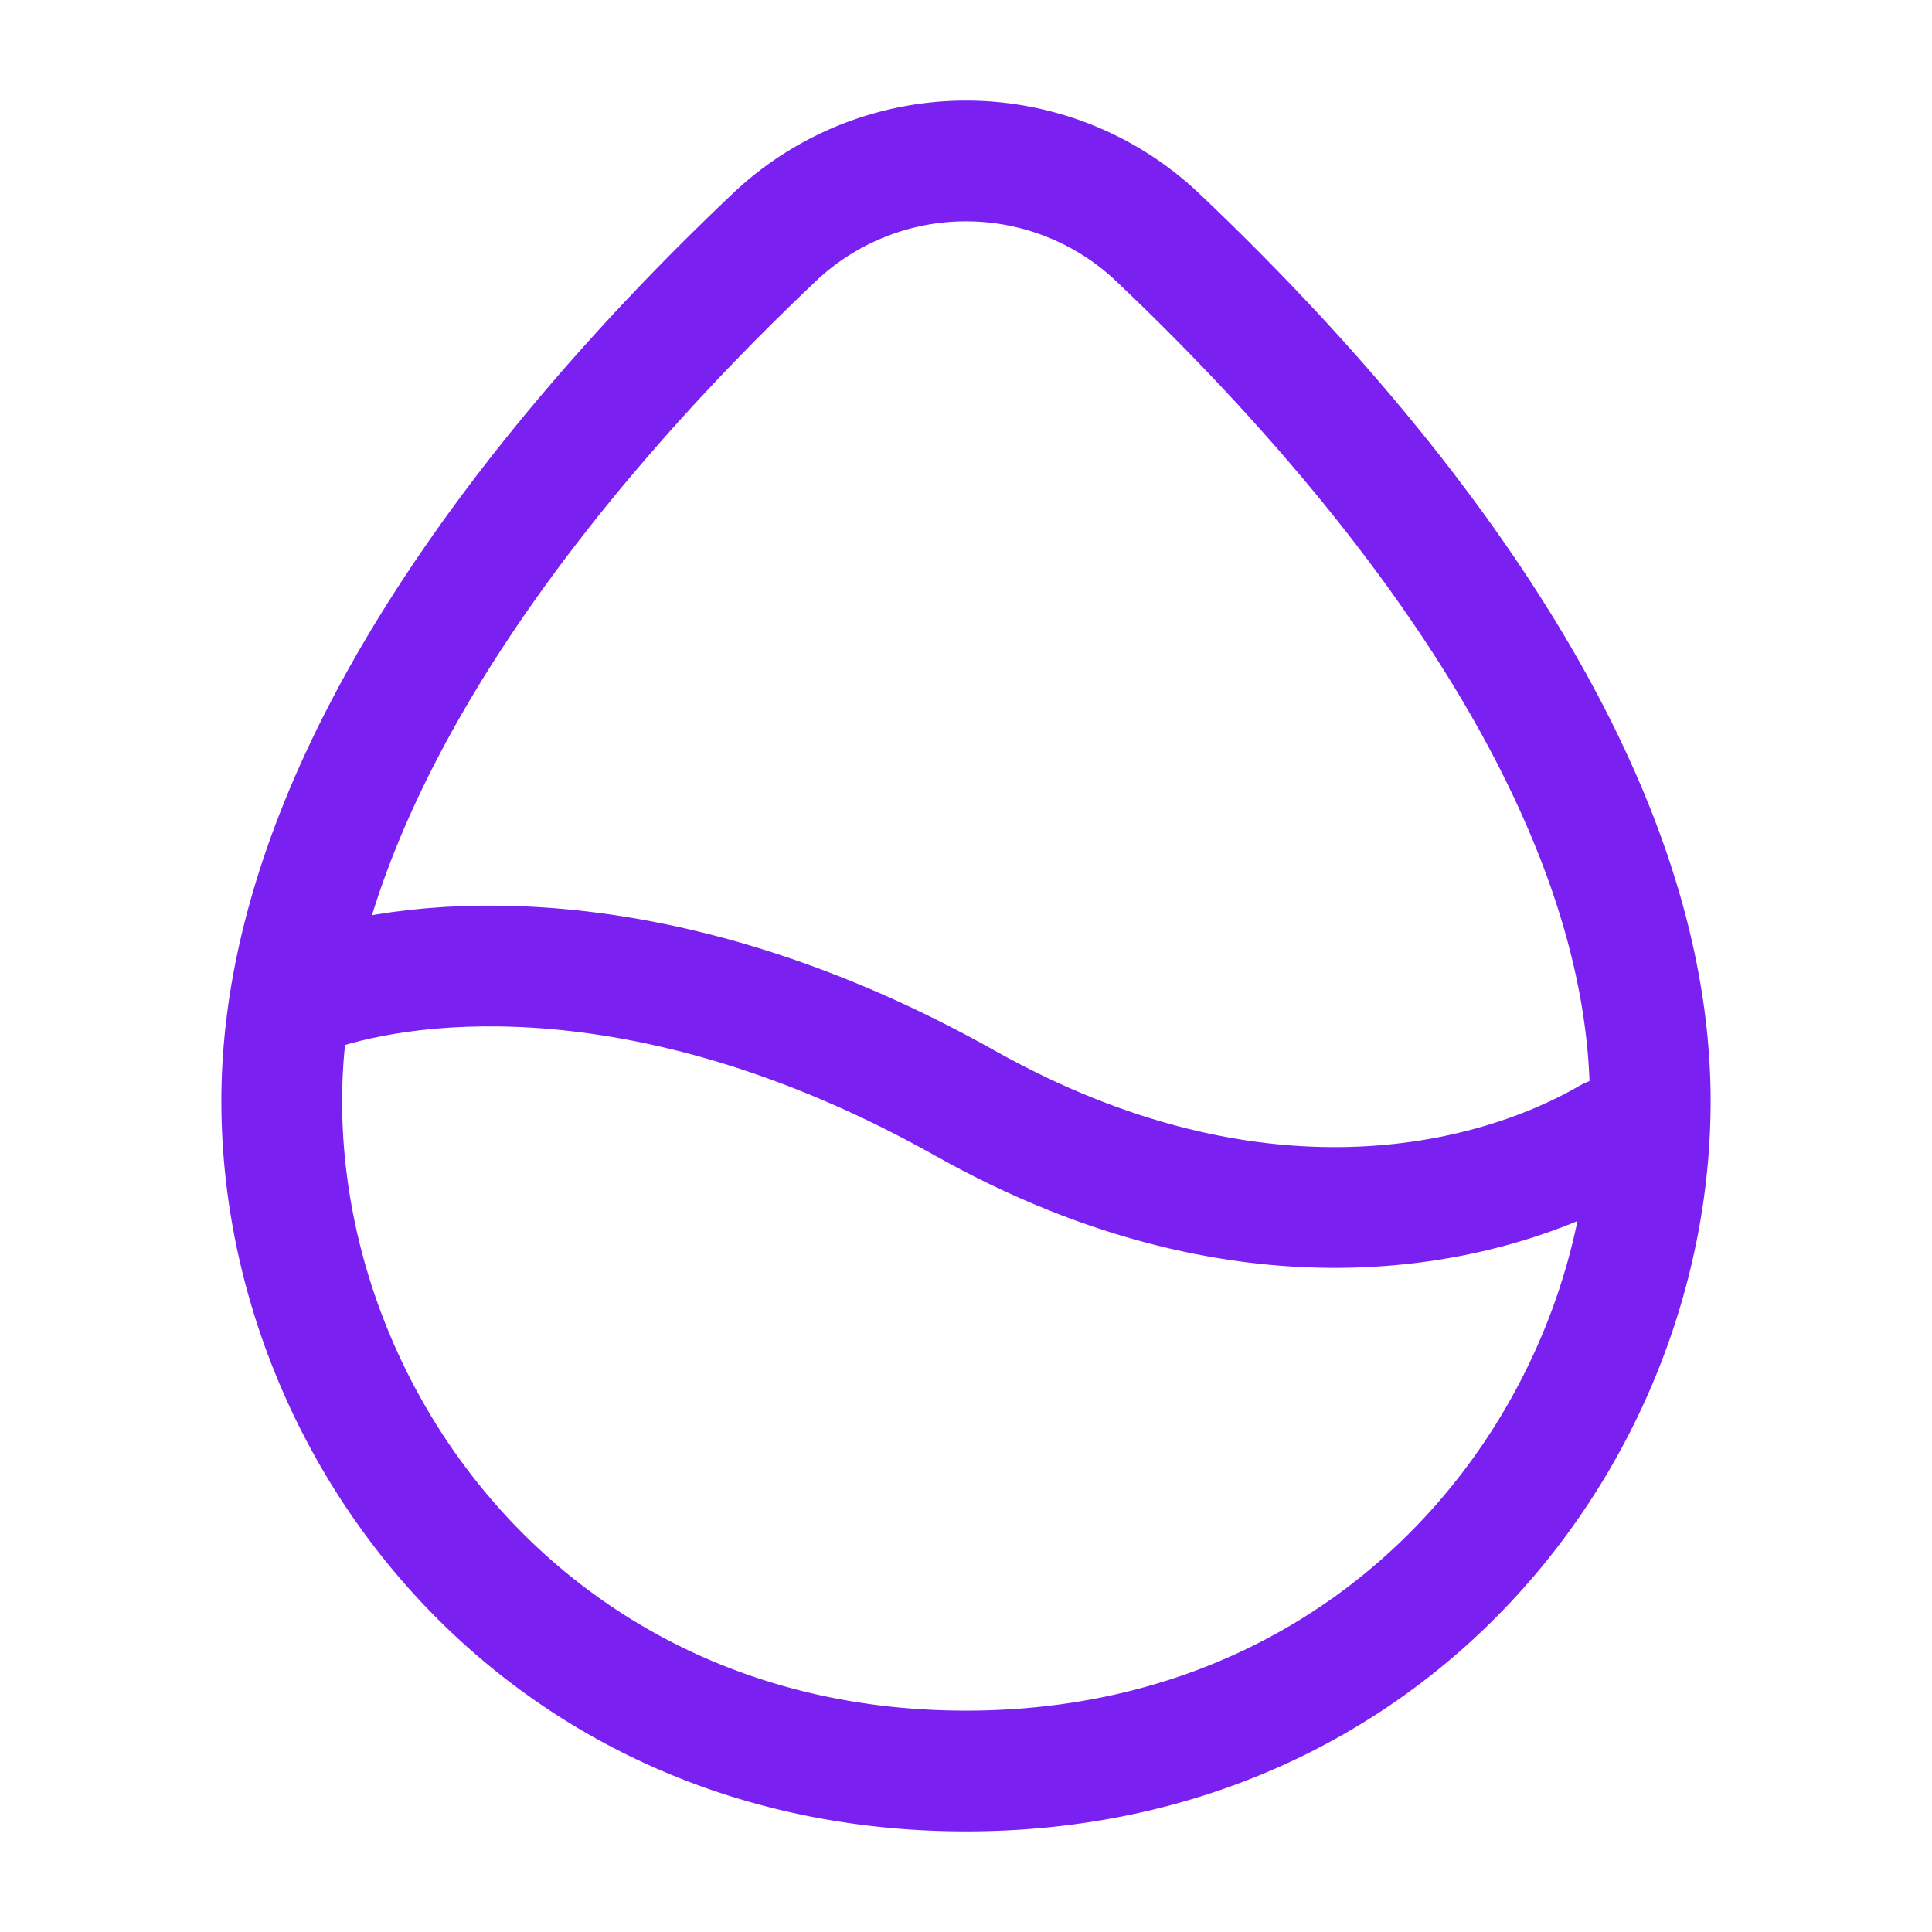 <svg xmlns="http://www.w3.org/2000/svg" width="24" height="24" viewBox="0 0 24 24"><g fill="none" stroke="#7a21f2" stroke-linecap="round" stroke-linejoin="round" stroke-width="1.5" color="#7a21f2"><path d="M3.5 13.678c0-4.184 3.58-8.319 6.094-10.706a3.463 3.463 0 0 1 4.812 0C16.919 5.36 20.5 9.494 20.5 13.678C20.5 17.78 17.281 22 12 22s-8.5-4.22-8.5-8.322"/><path d="M4 12.284c1.465-.454 4.392-.6 7.984 1.418c3.586 2.014 6.532 1.296 8.016.433"/></g></svg>